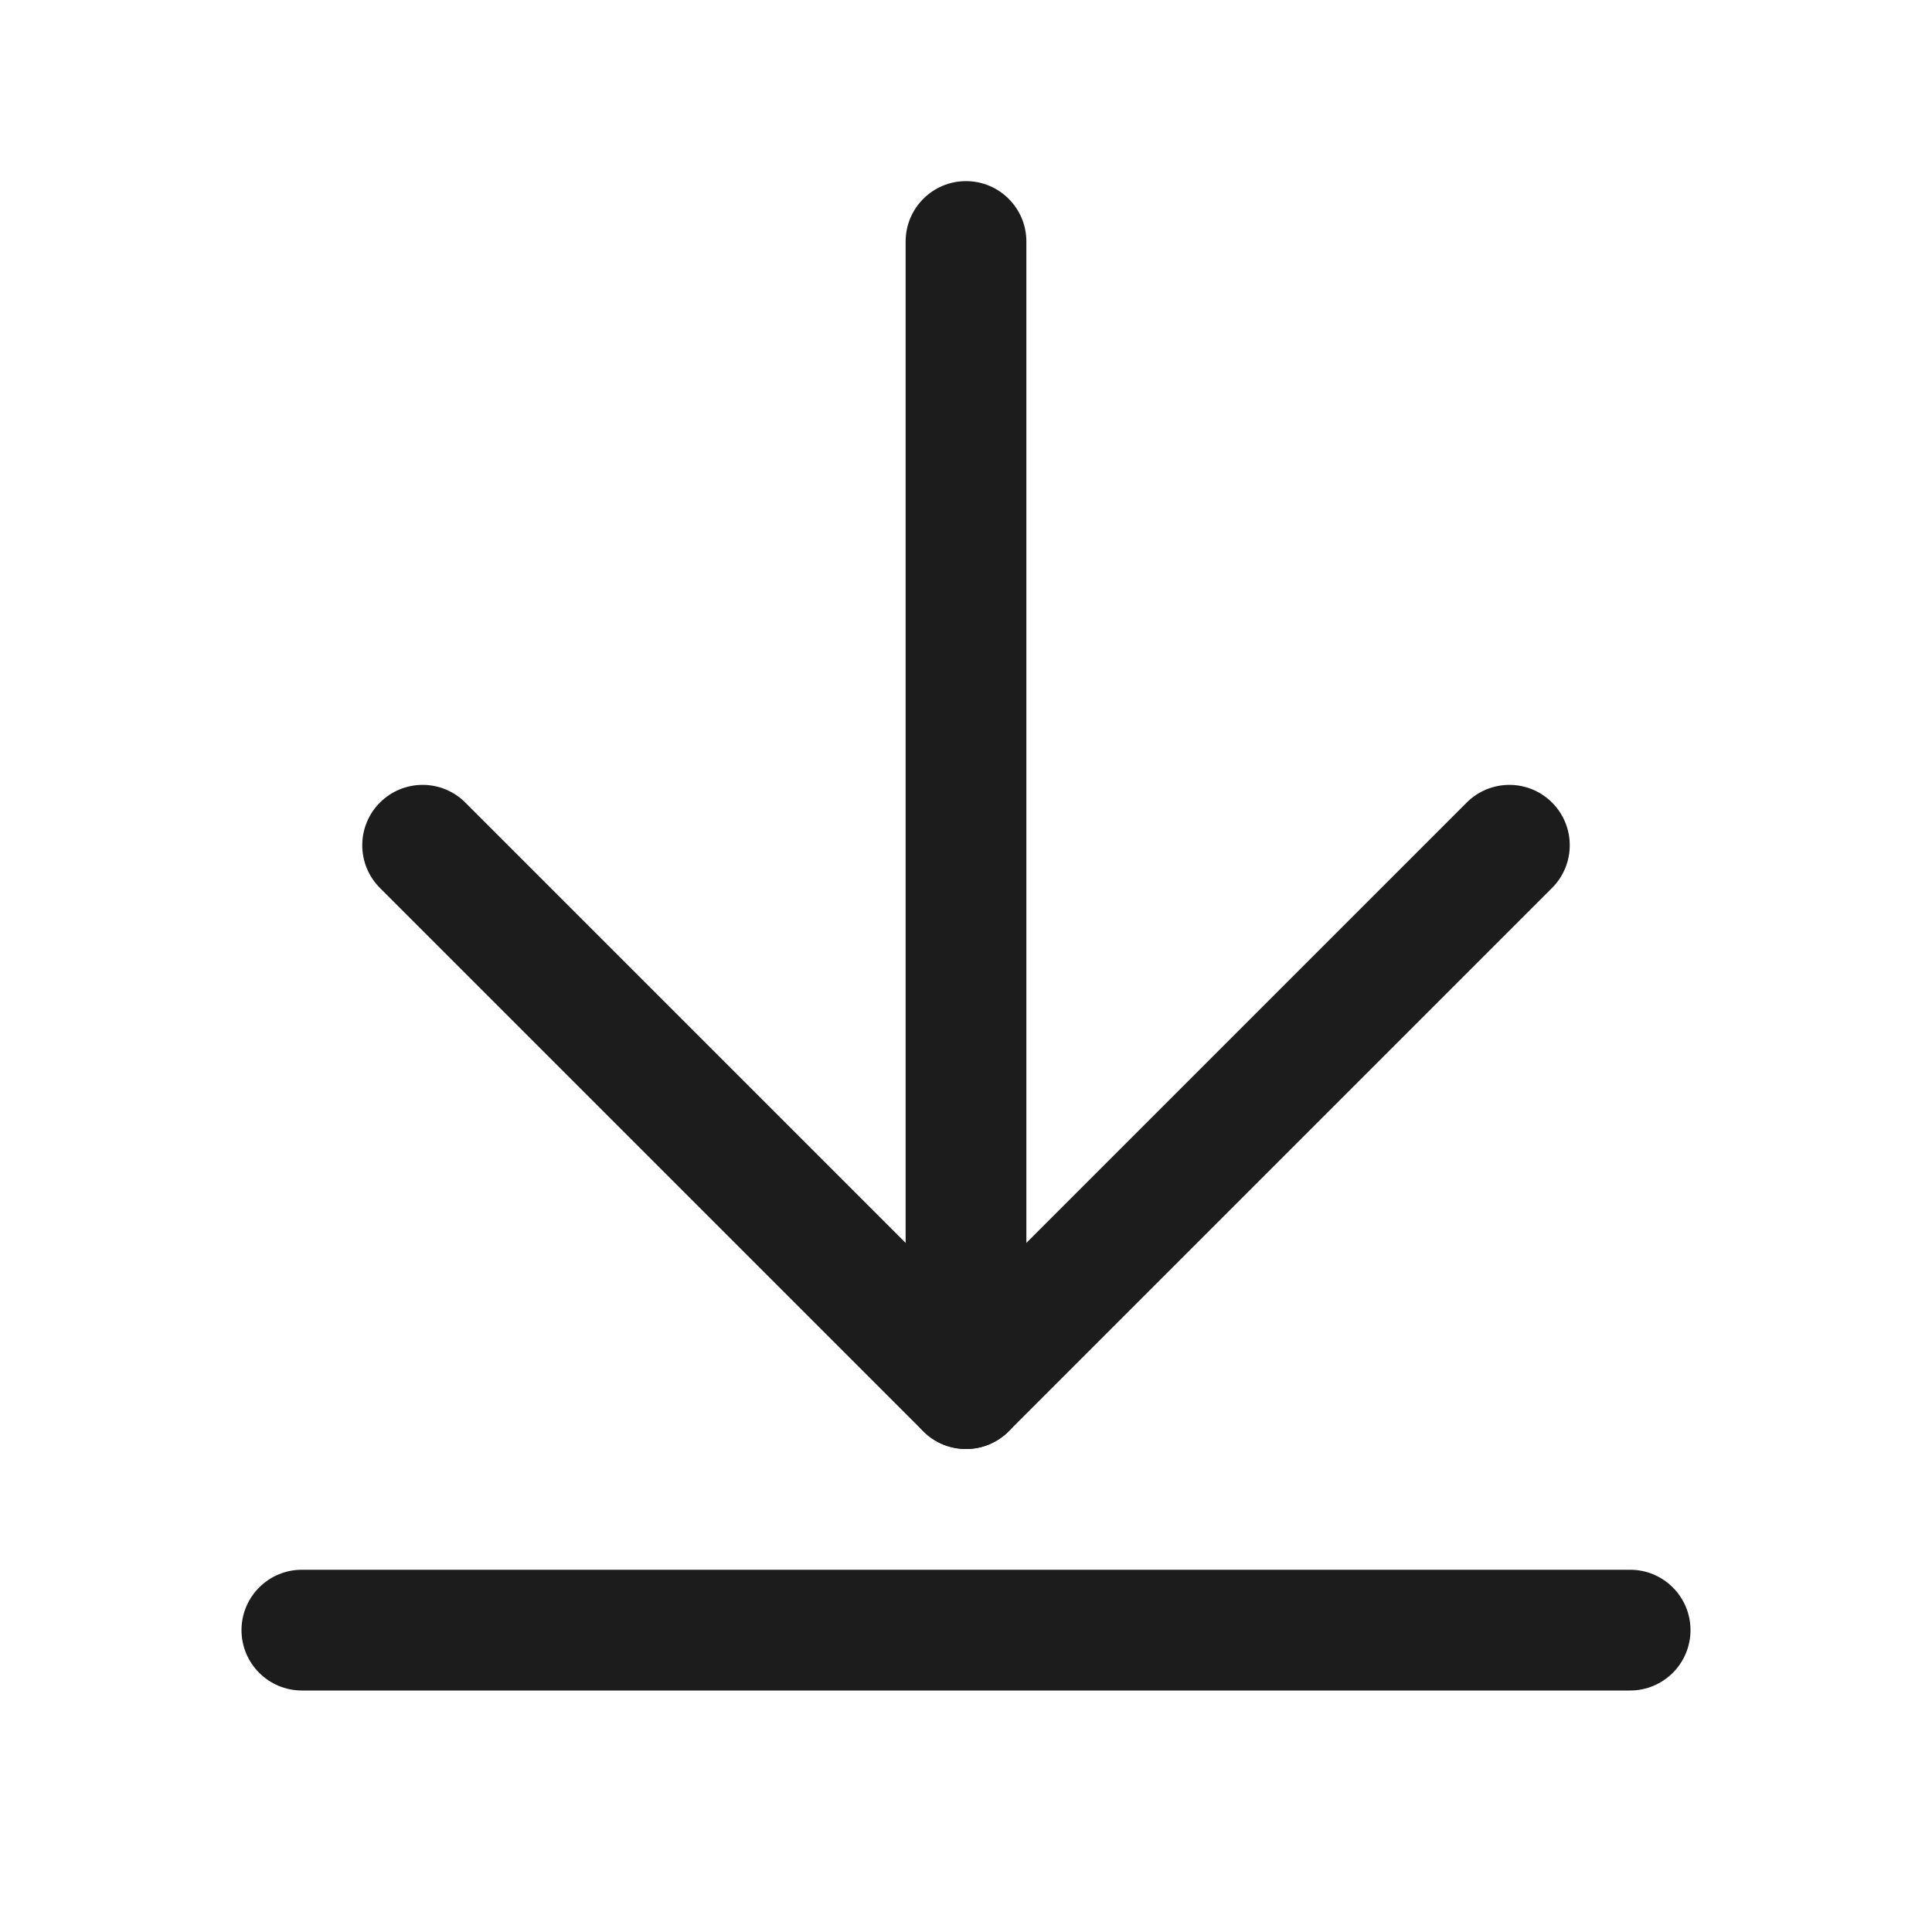 <svg width="32" height="32" viewBox="0 0 32 32" fill="none" xmlns="http://www.w3.org/2000/svg">
<path d="M15 4V23C15 23.552 15.448 24 16 24C16.552 24 17 23.552 17 23V4C17 3.448 16.552 3 16 3C15.448 3 15 3.448 15 4Z" fill="#1C1C1C"/>
<path d="M16.707 23.707L25.707 14.707C25.895 14.52 26 14.265 26 14C26 13.735 25.895 13.48 25.707 13.293C25.52 13.105 25.265 13 25 13C24.735 13 24.48 13.105 24.293 13.293L16 21.586L7.707 13.293C7.52 13.105 7.265 13 7 13C6.735 13 6.48 13.105 6.293 13.293C6.105 13.48 6 13.735 6 14C6 14.265 6.105 14.52 6.293 14.707L15.293 23.707C15.683 24.098 16.317 24.098 16.707 23.707Z" fill="#1C1C1C"/>
<path d="M5 28H27C27.552 28 28 27.552 28 27C28 26.448 27.552 26 27 26H5C4.448 26 4 26.448 4 27C4 27.552 4.448 28 5 28Z" fill="#1C1C1C"/>
</svg>

